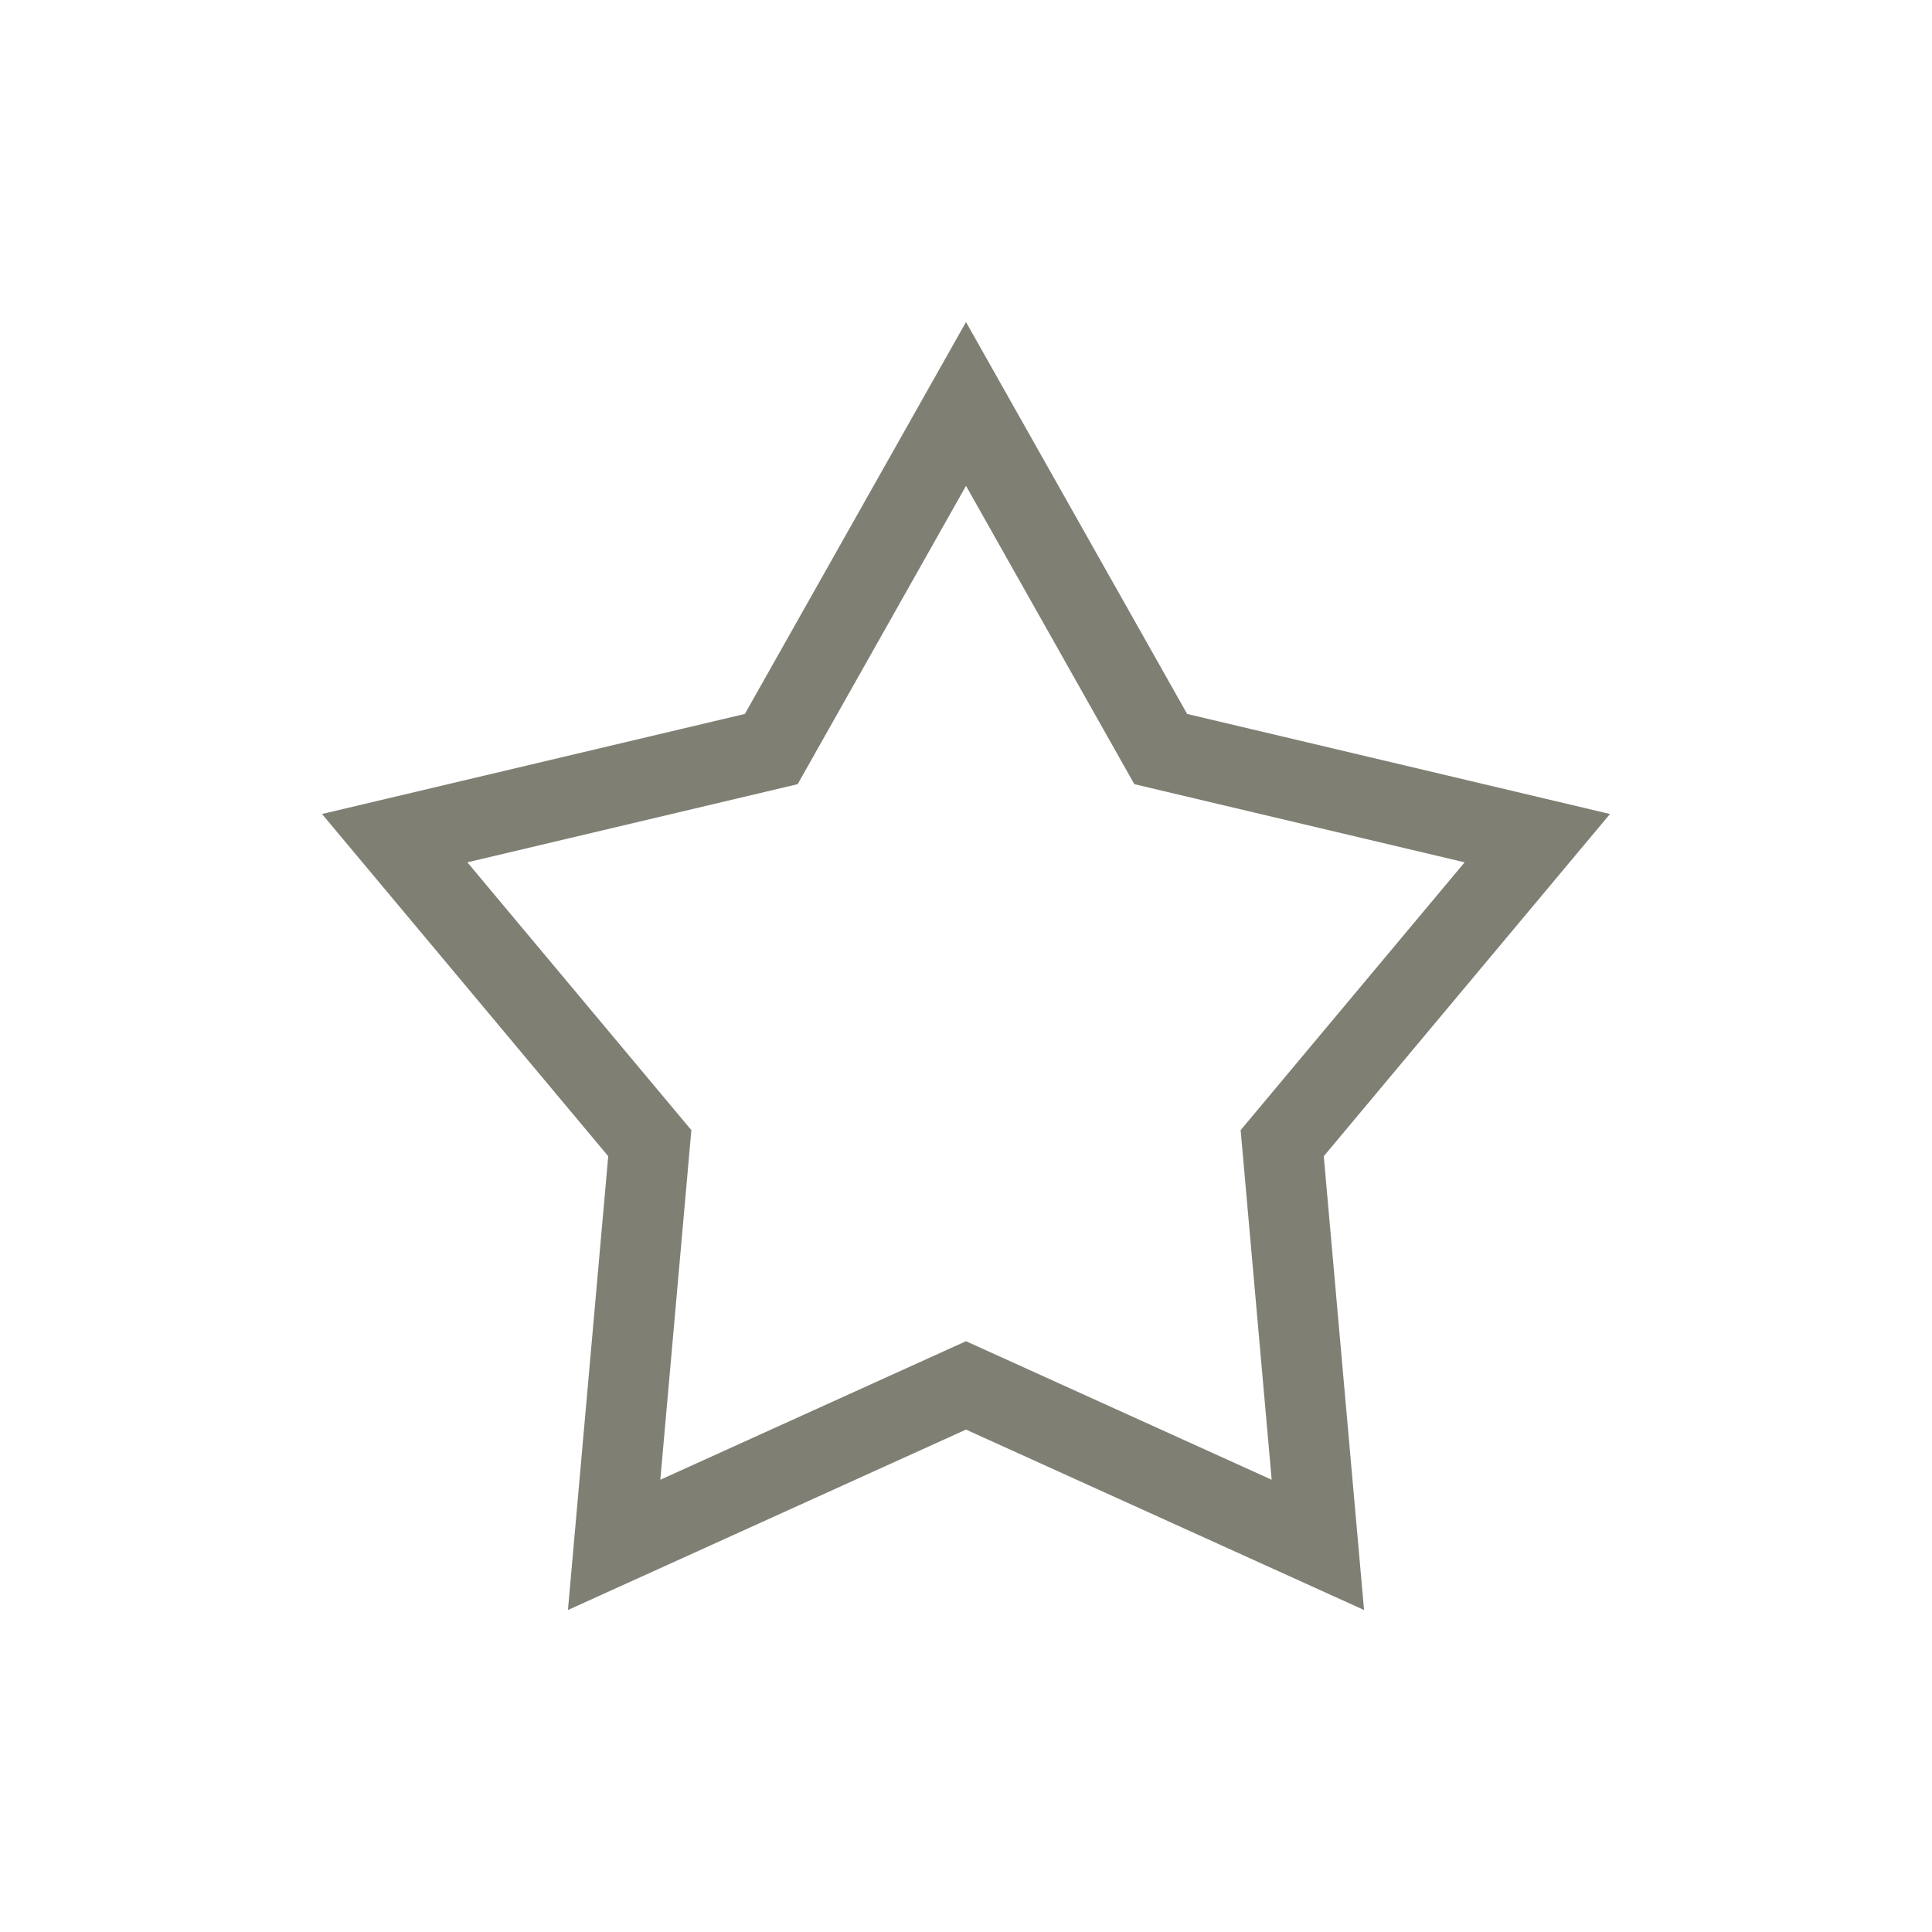 <?xml version="1.0" encoding="UTF-8"?>
<svg width="24px" height="24px" viewBox="0 0 24 24" version="1.1" xmlns="http://www.w3.org/2000/svg" xmlns:xlink="http://www.w3.org/1999/xlink">
    <!-- Generator: Sketch 49.1 (51147) - http://www.bohemiancoding.com/sketch -->
    <title>icon-favorite-not-selected</title>
    <desc>Created with Sketch.</desc>
    <defs></defs>
    <g id="icon-favorite-not-selected" stroke="none" stroke-width="1" fill="none" fill-rule="evenodd">
        <path d="M16.371,19.191 L15.928,14.201 L19.097,10.412 L14.419,9.305 L12,5.018 L9.581,9.305 L4.903,10.412 L8.072,14.201 L7.629,19.191 L12,17.21 L16.371,19.191 Z" id="Shape" stroke="#7f7f74" fill-rule="nonzero"></path>
    </g>
</svg>
